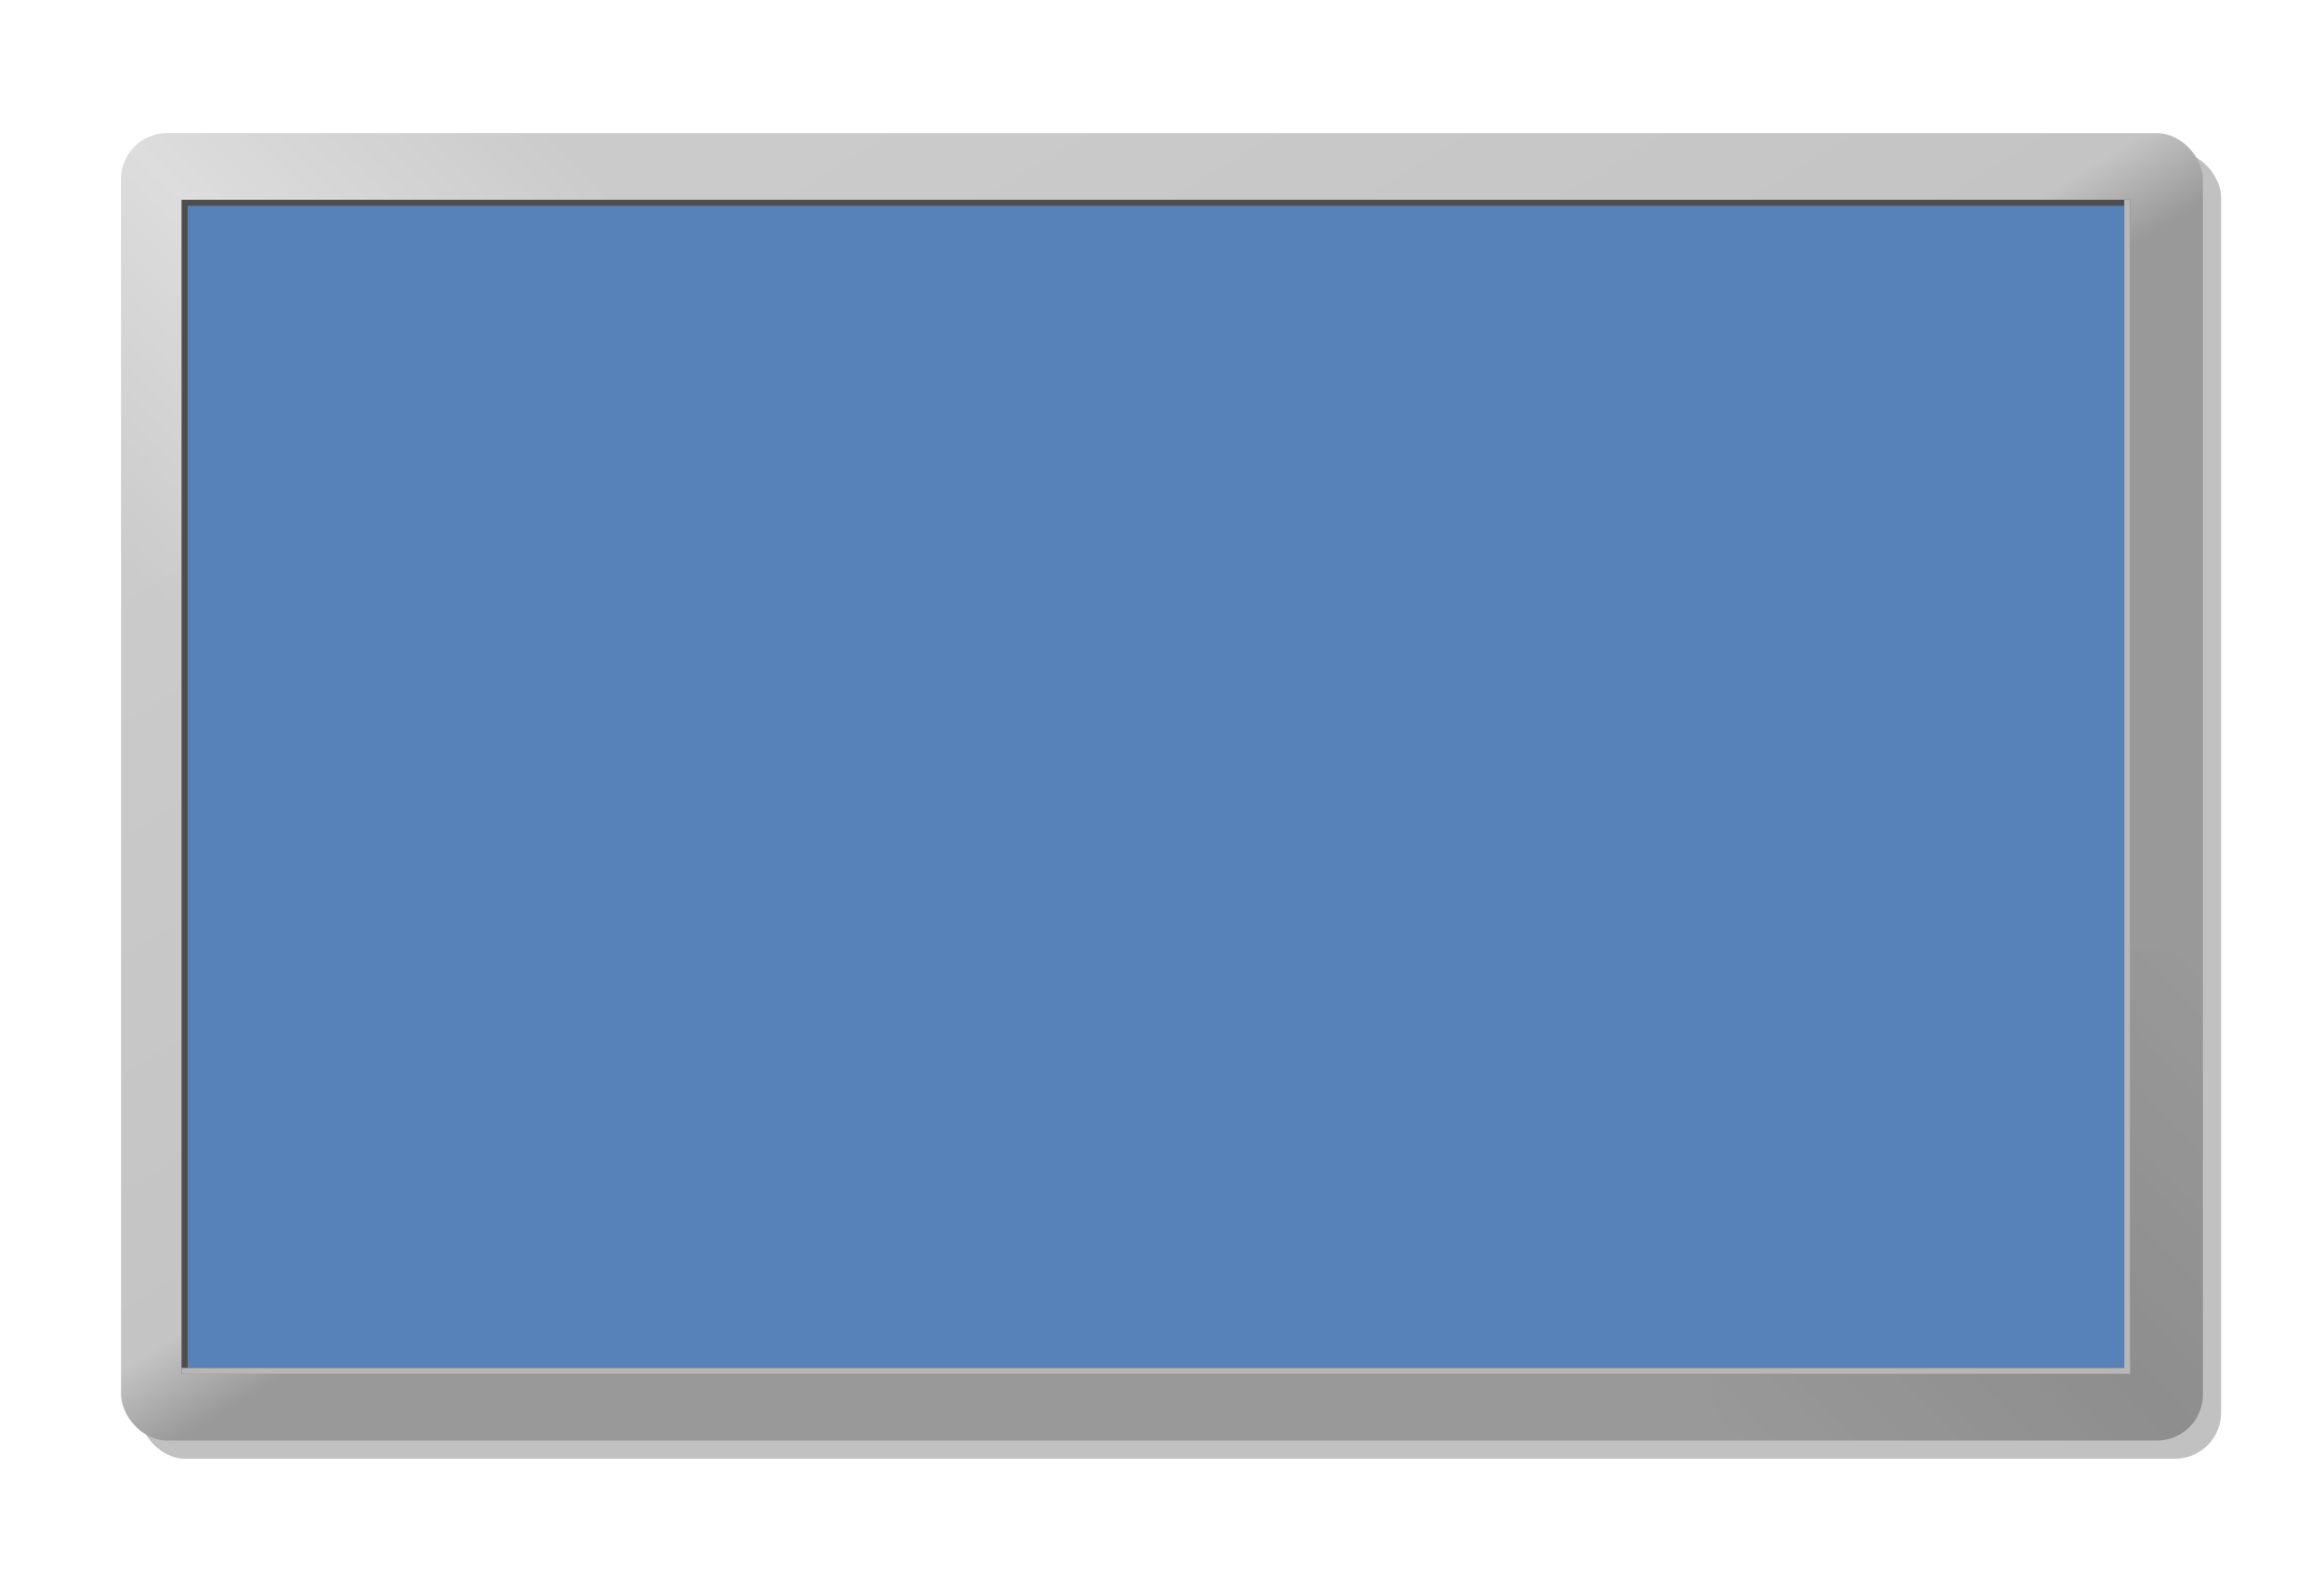 <?xml version="1.0" encoding="UTF-8" standalone="no"?>
<!-- Created with Inkscape (http://www.inkscape.org/) -->

<svg
   xmlns:dc="http://purl.org/dc/elements/1.1/"
   xmlns:cc="http://creativecommons.org/ns#"
   xmlns:rdf="http://www.w3.org/1999/02/22-rdf-syntax-ns#"
   xmlns:svg="http://www.w3.org/2000/svg"
   xmlns="http://www.w3.org/2000/svg"
   xmlns:xlink="http://www.w3.org/1999/xlink"
   xmlns:sodipodi="http://sodipodi.sourceforge.net/DTD/sodipodi-0.dtd"
   xmlns:inkscape="http://www.inkscape.org/namespaces/inkscape"
   width="384"
   height="260"
   viewBox="0 0 384 260"
   version="1.1"
   id="svg5073"
   inkscape:version="0.92.3 (2405546, 2018-03-11)"
   sodipodi:docname="monitor-blue.svg">
  <defs
     id="defs5067">
    <linearGradient
       id="linearGradient1801">
      <stop
         style="stop-color:#ffffff;stop-opacity:1;"
         offset="0"
         id="stop1797" />
      <stop
         style="stop-color:#ffffff;stop-opacity:0;"
         offset="1"
         id="stop1799" />
    </linearGradient>
    <linearGradient
       id="linearGradient2074">
      <stop
         style="stop-color:#646464;stop-opacity:1;"
         offset="0"
         id="stop2070" />
      <stop
         id="stop2078"
         offset="0.37"
         style="stop-color:#555555;stop-opacity:1;" />
      <stop
         style="stop-color:#505050;stop-opacity:1;"
         offset="1"
         id="stop2072" />
    </linearGradient>
    <linearGradient
       id="linearGradient2350">
      <stop
         style="stop-color:#838383;stop-opacity:1;"
         offset="0"
         id="stop2346" />
      <stop
         style="stop-color:#7d7d7d;stop-opacity:1;"
         offset="1"
         id="stop2348" />
    </linearGradient>
    <linearGradient
       id="linearGradient1984">
      <stop
         style="stop-color:#2b2b2b;stop-opacity:1"
         offset="0"
         id="stop1980" />
      <stop
         id="stop1988"
         offset="0.431"
         style="stop-color:#505050;stop-opacity:1" />
      <stop
         style="stop-color:#4c4c4c;stop-opacity:1"
         offset="1"
         id="stop1982" />
    </linearGradient>
    <linearGradient
       id="linearGradient1966">
      <stop
         style="stop-color:#353535;stop-opacity:1"
         offset="0"
         id="stop1962" />
      <stop
         id="stop1972"
         offset="0.281"
         style="stop-color:#6a6a6a;stop-opacity:1;" />
      <stop
         id="stop1970"
         offset="0.365"
         style="stop-color:#888888;stop-opacity:1;" />
      <stop
         style="stop-color:#c3c3c3;stop-opacity:1"
         offset="1"
         id="stop1964" />
    </linearGradient>
    <linearGradient
       id="linearGradient3032">
      <stop
         style="stop-color:#e2e2e2;stop-opacity:1"
         offset="0"
         id="stop3026" />
      <stop
         id="stop3028"
         offset="0.307"
         style="stop-color:#dfdfdf;stop-opacity:1" />
      <stop
         style="stop-color:#cecece;stop-opacity:1"
         offset="1"
         id="stop3030" />
    </linearGradient>
    <linearGradient
       id="linearGradient2208">
      <stop
         style="stop-color:#bfbfbf;stop-opacity:1;"
         offset="0"
         id="stop2204" />
      <stop
         style="stop-color:#b1b1b1;stop-opacity:1;"
         offset="1"
         id="stop2206" />
    </linearGradient>
    <linearGradient
       id="linearGradient2038">
      <stop
         style="stop-color:#000000;stop-opacity:0.355;"
         offset="0"
         id="stop2034" />
      <stop
         id="stop2044"
         offset="0.572"
         style="stop-color:#000000;stop-opacity:0.172;" />
      <stop
         id="stop2042"
         offset="0.572"
         style="stop-color:#ffffff;stop-opacity:0;" />
      <stop
         style="stop-color:#ffffff;stop-opacity:0.403;"
         offset="1"
         id="stop2036" />
    </linearGradient>
    <linearGradient
       id="linearGradient910">
      <stop
         style="stop-color:#42444a;stop-opacity:1;"
         offset="0"
         id="stop906" />
      <stop
         style="stop-color:#2a2b2e;stop-opacity:1"
         offset="1"
         id="stop908" />
    </linearGradient>
    <linearGradient
       id="linearGradient1215-9">
      <stop
         style="stop-color:#999999;stop-opacity:1"
         offset="0"
         id="stop1211" />
      <stop
         id="stop1223"
         offset="0.47"
         style="stop-color:#999999;stop-opacity:1" />
      <stop
         id="stop1221"
         offset="0.53"
         style="stop-color:#c4c4c4;stop-opacity:1" />
      <stop
         style="stop-color:#cbcbcb;stop-opacity:1"
         offset="1"
         id="stop1213" />
    </linearGradient>
    <linearGradient
       id="linearGradient1350">
      <stop
         style="stop-color:#ffffff;stop-opacity:0;"
         offset="0"
         id="stop1346" />
      <stop
         id="stop1356"
         offset="0.5"
         style="stop-color:#ffffff;stop-opacity:0.345;" />
      <stop
         style="stop-color:#ffffff;stop-opacity:0;"
         offset="1"
         id="stop1348" />
    </linearGradient>
    <linearGradient
       id="linearGradient1385">
      <stop
         style="stop-color:#000000;stop-opacity:0;"
         offset="0"
         id="stop1381" />
      <stop
         id="stop1391"
         offset="0.5"
         style="stop-color:#000000;stop-opacity:0.072;" />
      <stop
         style="stop-color:#000000;stop-opacity:0;"
         offset="1"
         id="stop1383" />
    </linearGradient>
    <linearGradient
       inkscape:collect="always"
       xlink:href="#linearGradient1215-9"
       id="linearGradient577"
       gradientUnits="userSpaceOnUse"
       gradientTransform="matrix(0.487,0,0,0.515,-681.048,220.573)"
       x1="1901.256"
       y1="114.325"
       x2="1657.468"
       y2="-307.51" />
    <linearGradient
       inkscape:collect="always"
       xlink:href="#linearGradient1350"
       id="linearGradient579"
       gradientUnits="userSpaceOnUse"
       gradientTransform="matrix(0.498,0,0,0.498,-697.34,218.569)"
       x1="1603.409"
       y1="-300.735"
       x2="1460.357"
       y2="-157.683" />
    <linearGradient
       inkscape:collect="always"
       xlink:href="#linearGradient1385"
       id="linearGradient581"
       gradientUnits="userSpaceOnUse"
       gradientTransform="matrix(0.369,0,0,0.377,-428.573,222.775)"
       x1="2147.396"
       y1="-76.388"
       x2="1927.935"
       y2="138.638" />
    <filter
       inkscape:collect="always"
       style="color-interpolation-filters:sRGB"
       id="filter5147"
       x="-0.049"
       width="1.098"
       y="-0.078"
       height="1.156">
      <feGaussianBlur
         inkscape:collect="always"
         stdDeviation="7"
         id="feGaussianBlur5149" />
    </filter>
  </defs>
  <sodipodi:namedview
     id="base"
     pagecolor="#777777"
     bordercolor="#666666"
     borderopacity="1.0"
     inkscape:pageopacity="0"
     inkscape:pageshadow="2"
     inkscape:zoom="2.7973971"
     inkscape:cx="347.0515"
     inkscape:cy="66.945109"
     inkscape:document-units="px"
     inkscape:current-layer="layer1"
     showgrid="true"
     units="px"
     fit-margin-top="0"
     fit-margin-left="0"
     fit-margin-right="0"
     fit-margin-bottom="0"
     inkscape:window-width="3691"
     inkscape:window-height="2115"
     inkscape:window-x="-13"
     inkscape:window-y="-13"
     inkscape:window-maximized="1"
     inkscape:showpageshadow="false">
    <inkscape:grid
       type="xygrid"
       id="grid5151" />
  </sodipodi:namedview>
  <g
     inkscape:label="Layer 1"
     inkscape:groupmode="layer"
     id="layer1"
     transform="translate(4.5887805e-6,-37)">
    <rect
       ry="7.608"
       rx="7.608"
       y="62"
       x="23"
       height="216"
       width="344"
       id="rect5109"
       style="fill:#000000;fill-opacity:0.245;fill-rule:evenodd;stroke:none;stroke-width:2;stroke-miterlimit:4;stroke-dasharray:none;stroke-opacity:1;filter:url(#filter5147)" />
    <rect
       style="fill:url(#linearGradient577);fill-opacity:1;fill-rule:evenodd;stroke:none;stroke-width:2;stroke-miterlimit:4;stroke-dasharray:none;stroke-opacity:1"
       id="rect1209"
       width="344"
       height="216"
       x="20"
       y="59"
       rx="7.608"
       ry="7.608" />
    <rect
       ry="7.608"
       rx="7.608"
       y="59"
       x="20"
       height="91"
       width="91"
       id="rect1333"
       style="fill:url(#linearGradient579);fill-opacity:1;fill-rule:evenodd;stroke:none;stroke-width:2;stroke-miterlimit:4;stroke-dasharray:none;stroke-opacity:1" />
    <rect
       ry="7.608"
       rx="7.608"
       y="194"
       x="283"
       height="81"
       width="81"
       id="rect1377"
       style="fill:url(#linearGradient581);fill-opacity:1;fill-rule:evenodd;stroke:none;stroke-width:2;stroke-miterlimit:4;stroke-dasharray:none;stroke-opacity:1;opacity:1" />
    <rect
       style="fill:#5681b9;fill-opacity:1;fill-rule:evenodd;stroke:#4d4d4d;stroke-width:1;stroke-miterlimit:4;stroke-dasharray:none;stroke-opacity:1"
       id="rect372"
       width="321"
       height="193"
       x="30.5"
       y="70.5" />
    <path
       style="fill:none;fill-opacity:1;fill-rule:evenodd;stroke:#b7b7b7;stroke-width:1;stroke-miterlimit:4;stroke-dasharray:none;stroke-opacity:1"
       d="M 351.5,70 V 263.5 H 30"
       id="rect1233"
       inkscape:connector-curvature="0"
       sodipodi:nodetypes="ccc" />
  </g>
</svg>
